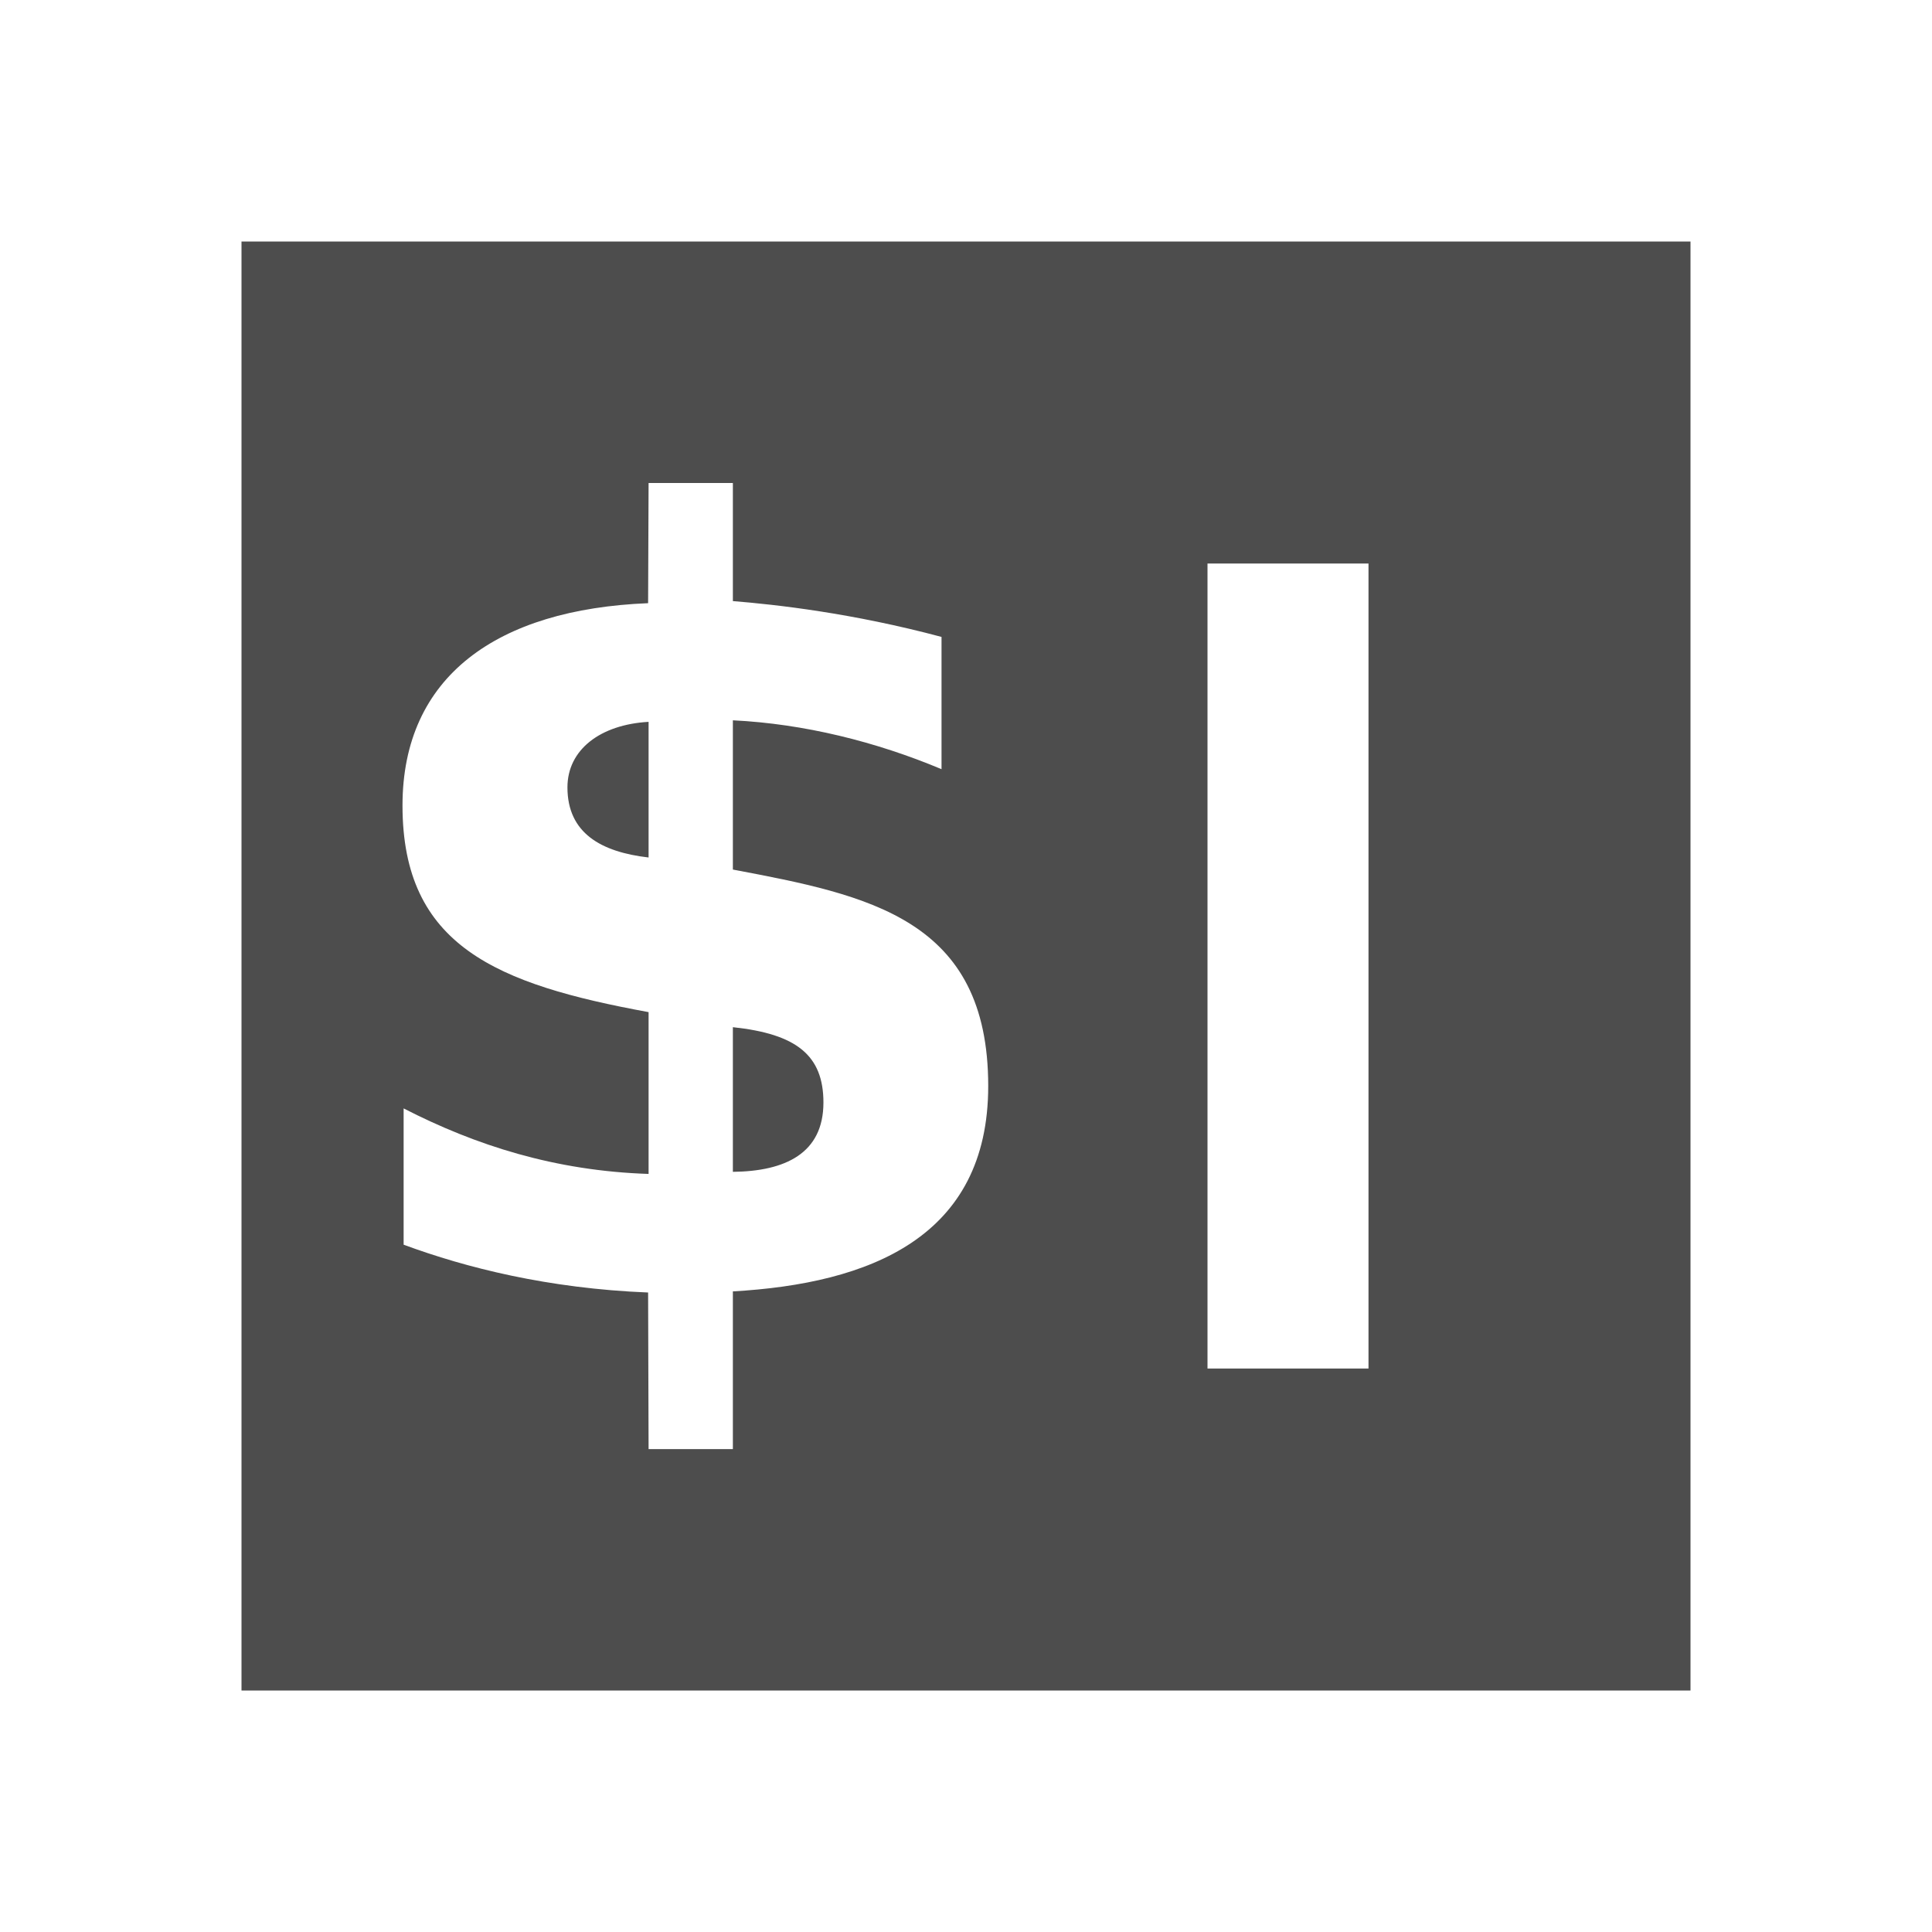 <svg width="24" version="1.1" xmlns="http://www.w3.org/2000/svg" height="24">
<defs id="defs3051">
<style type="text/css" id="current-color-scheme">
.ColorScheme-Text {
color:#4d4d4d;
}
</style>
</defs>
<path style="fill:currentColor" d="m 3,3 v 18 h 18 v -18 h -18 z  m 5.057,3 h 1.047 v 1.467 c 0.533,0.043 1.481,0.148 2.592,0.445 v 1.643 c -0.813,-0.341 -1.707,-0.564 -2.592,-0.607 v 1.854 c 1.691,0.319 3.172,0.613 3.172,2.689 0,1.881 -1.475,2.455 -3.172,2.551 v 1.959 h -1.047 l -.006,-1.945 c -1.243,-0.05 -2.26,-0.307 -3.037,-0.594 v -1.693 c 0.898,0.461 1.883,0.776 3.043,0.814 v -2.01 c -1.885,-0.346 -3.057,-0.82 -3.057,-2.566 0,-1.605 1.175,-2.439 3.051,-2.514 l .006,-1.492 z  m 6.943,1 h 2 v 10 h -2 v -10 z  m -6.943,1.967 c -0.599,0.034 -1.008,0.345 -1.008,0.814 0,0.569 0.419,0.803 1.008,0.871 v -1.686 z  m 1.047,3.793 v 1.797 c 0.65,-0.007 1.125,-0.229 1.125,-0.861 0,-0.587 -0.335,-0.852 -1.125,-0.936 z " class="ColorScheme-Text"/>
</svg>
